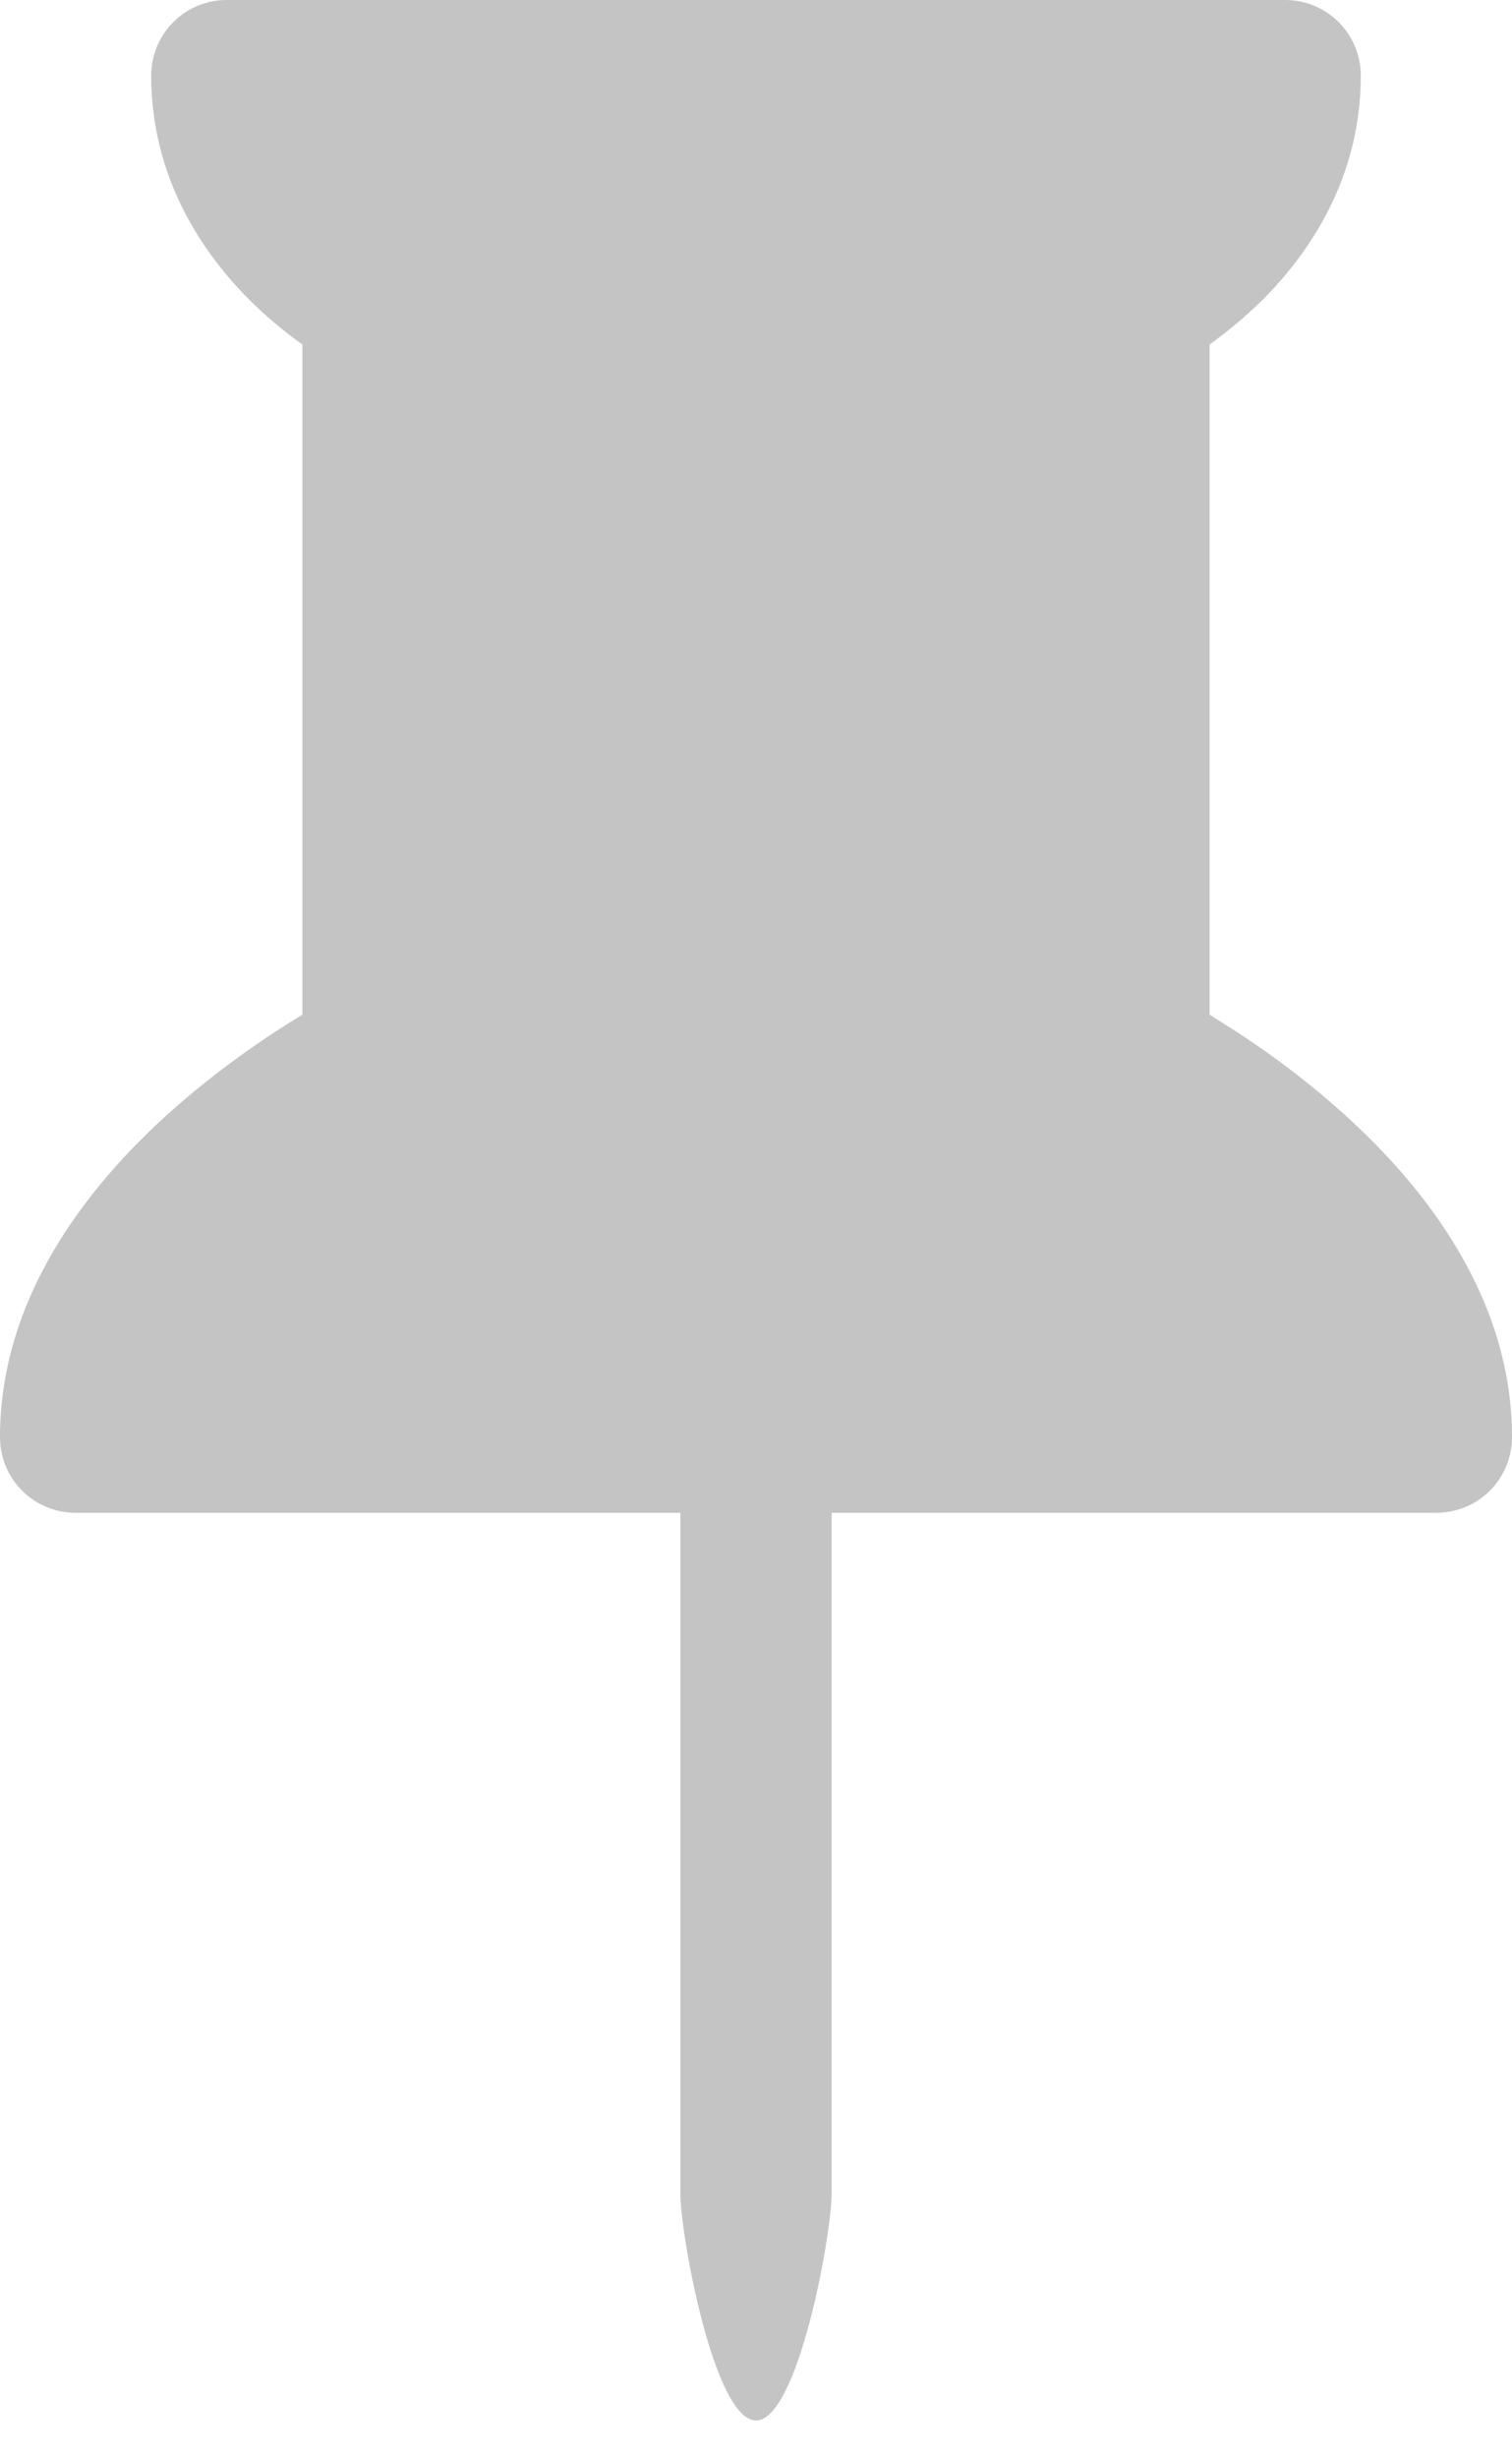 <svg width="8" height="13" viewBox="0 0 8 13" fill="none" xmlns="http://www.w3.org/2000/svg">
<path d="M0.917 0.117C0.954 0.08 0.998 0.05 1.047 0.03C1.095 0.01 1.147 -9.32397e-05 1.2 6.37995e-07H6.8C6.906 6.37995e-07 7.008 0.042 7.083 0.117C7.158 0.192 7.2 0.294 7.2 0.4C7.2 0.944 6.926 1.339 6.683 1.583C6.582 1.683 6.483 1.762 6.4 1.822V5.366L6.462 5.405C6.625 5.506 6.843 5.656 7.063 5.849C7.488 6.22 8 6.822 8 7.6C8 7.706 7.958 7.808 7.883 7.883C7.808 7.958 7.706 8 7.6 8H4.4V11.6C4.4 11.821 4.221 12.8 4 12.8C3.779 12.8 3.6 11.821 3.6 11.6V8H0.4C0.294 8 0.192 7.958 0.117 7.883C0.042 7.808 0 7.706 0 7.6C0 6.822 0.512 6.22 0.936 5.849C1.143 5.669 1.365 5.508 1.6 5.366V1.822C1.499 1.75 1.404 1.67 1.317 1.583C1.074 1.339 0.8 0.943 0.8 0.4C0.8 0.347 0.81 0.295 0.83 0.247C0.85 0.198 0.88 0.154 0.917 0.117Z" fill="#C4C4C4"/>
</svg>

